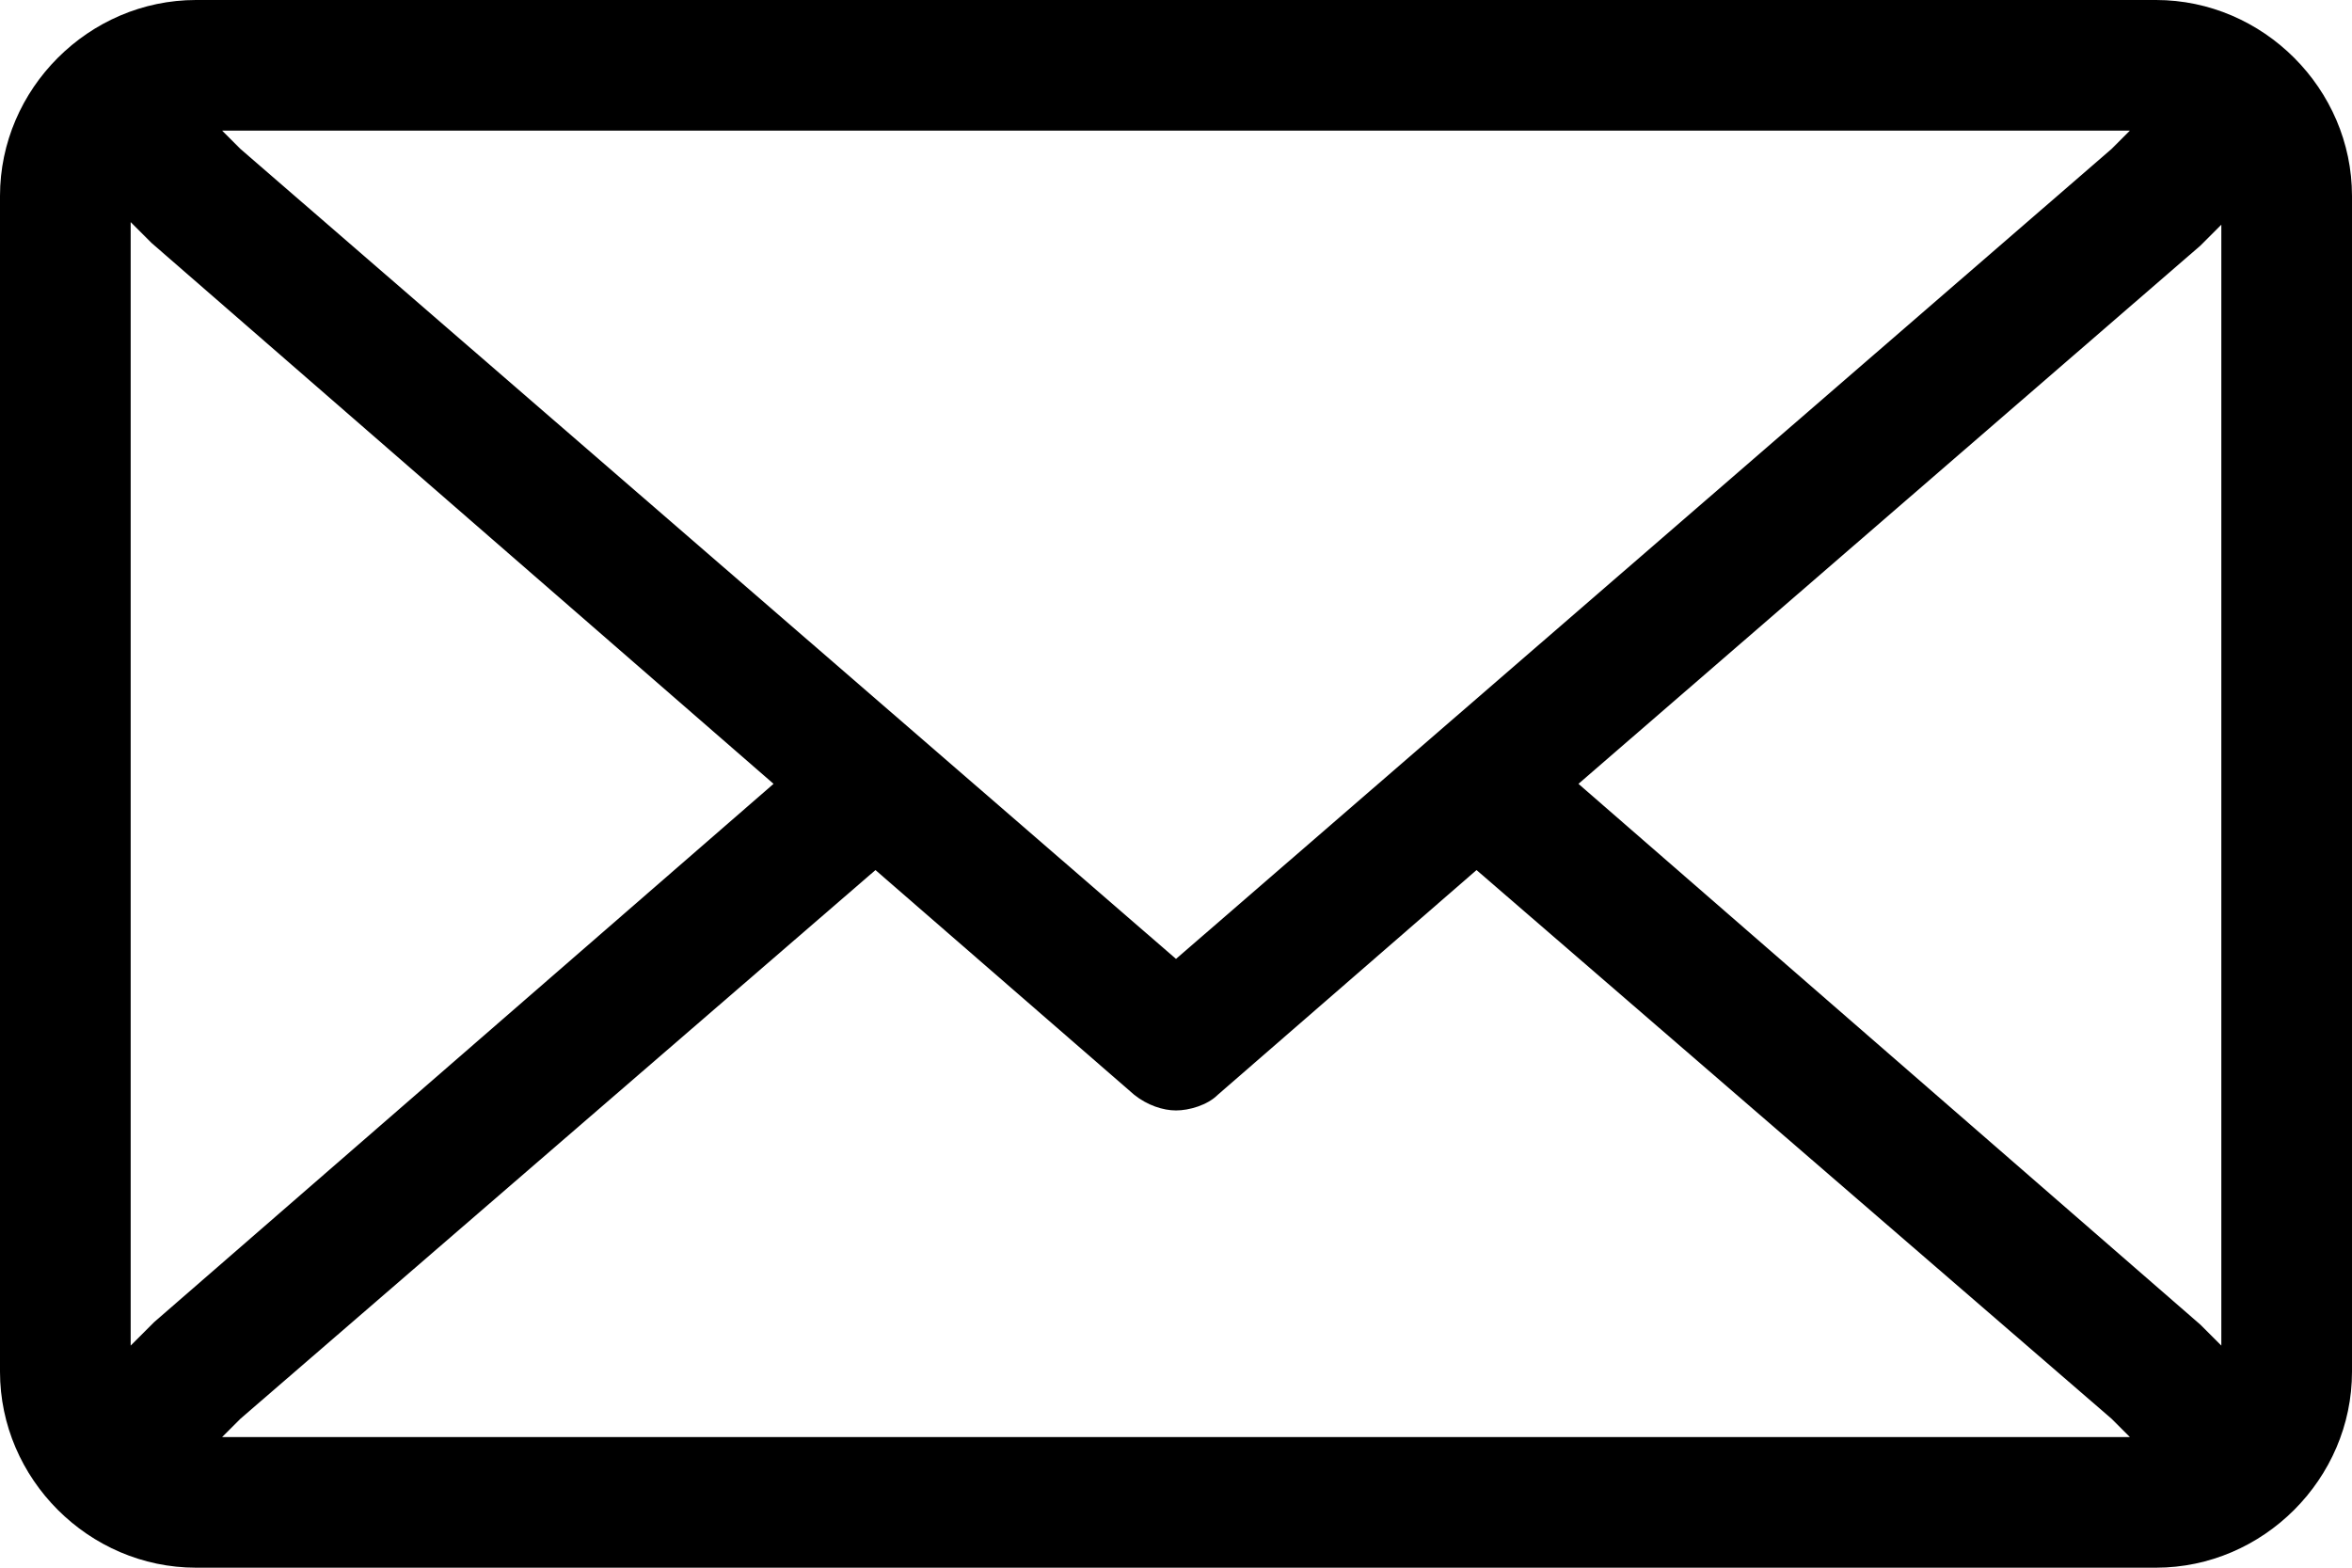 <?xml version="1.0" encoding="utf-8"?>
<!-- Generator: Adobe Illustrator 22.0.0, SVG Export Plug-In . SVG Version: 6.00 Build 0)  -->
<svg version="1.1" id="Layer_1" xmlns="http://www.w3.org/2000/svg" xmlns:xlink="http://www.w3.org/1999/xlink" x="0px" y="0px"
	 viewBox="0 0 90 60" style="enable-background:new 0 0 90 60;" xml:space="preserve">
<path d="M82.5,0h-75C3.4,0,0,3.4,0,7.5v45C0,56.6,3.4,60,7.5,60h75c4.1,0,7.5-3.4,7.5-7.5v-45C90,3.4,86.6,0,82.5,0z M81.5,5
	l-0.7,0.7L45,36.7L9.2,5.7L8.5,5H81.5z M5.9,50.6l-0.1,0.1L5,51.5v-43l0.7,0.7l0.1,0.1L29.6,30L5.9,50.6z M8.5,55l0.7-0.7l24.3-21
	l9.9,8.6c0.5,0.4,1.1,0.6,1.6,0.6s1.2-0.2,1.6-0.6l9.9-8.6l24.3,21l0.7,0.7H8.5z M85,51.5l-0.7-0.7l-0.1-0.1L60.4,30L84.2,9.4
	l0.1-0.1L85,8.6C85,8.6,85,51.5,85,51.5z"/>
</svg>
